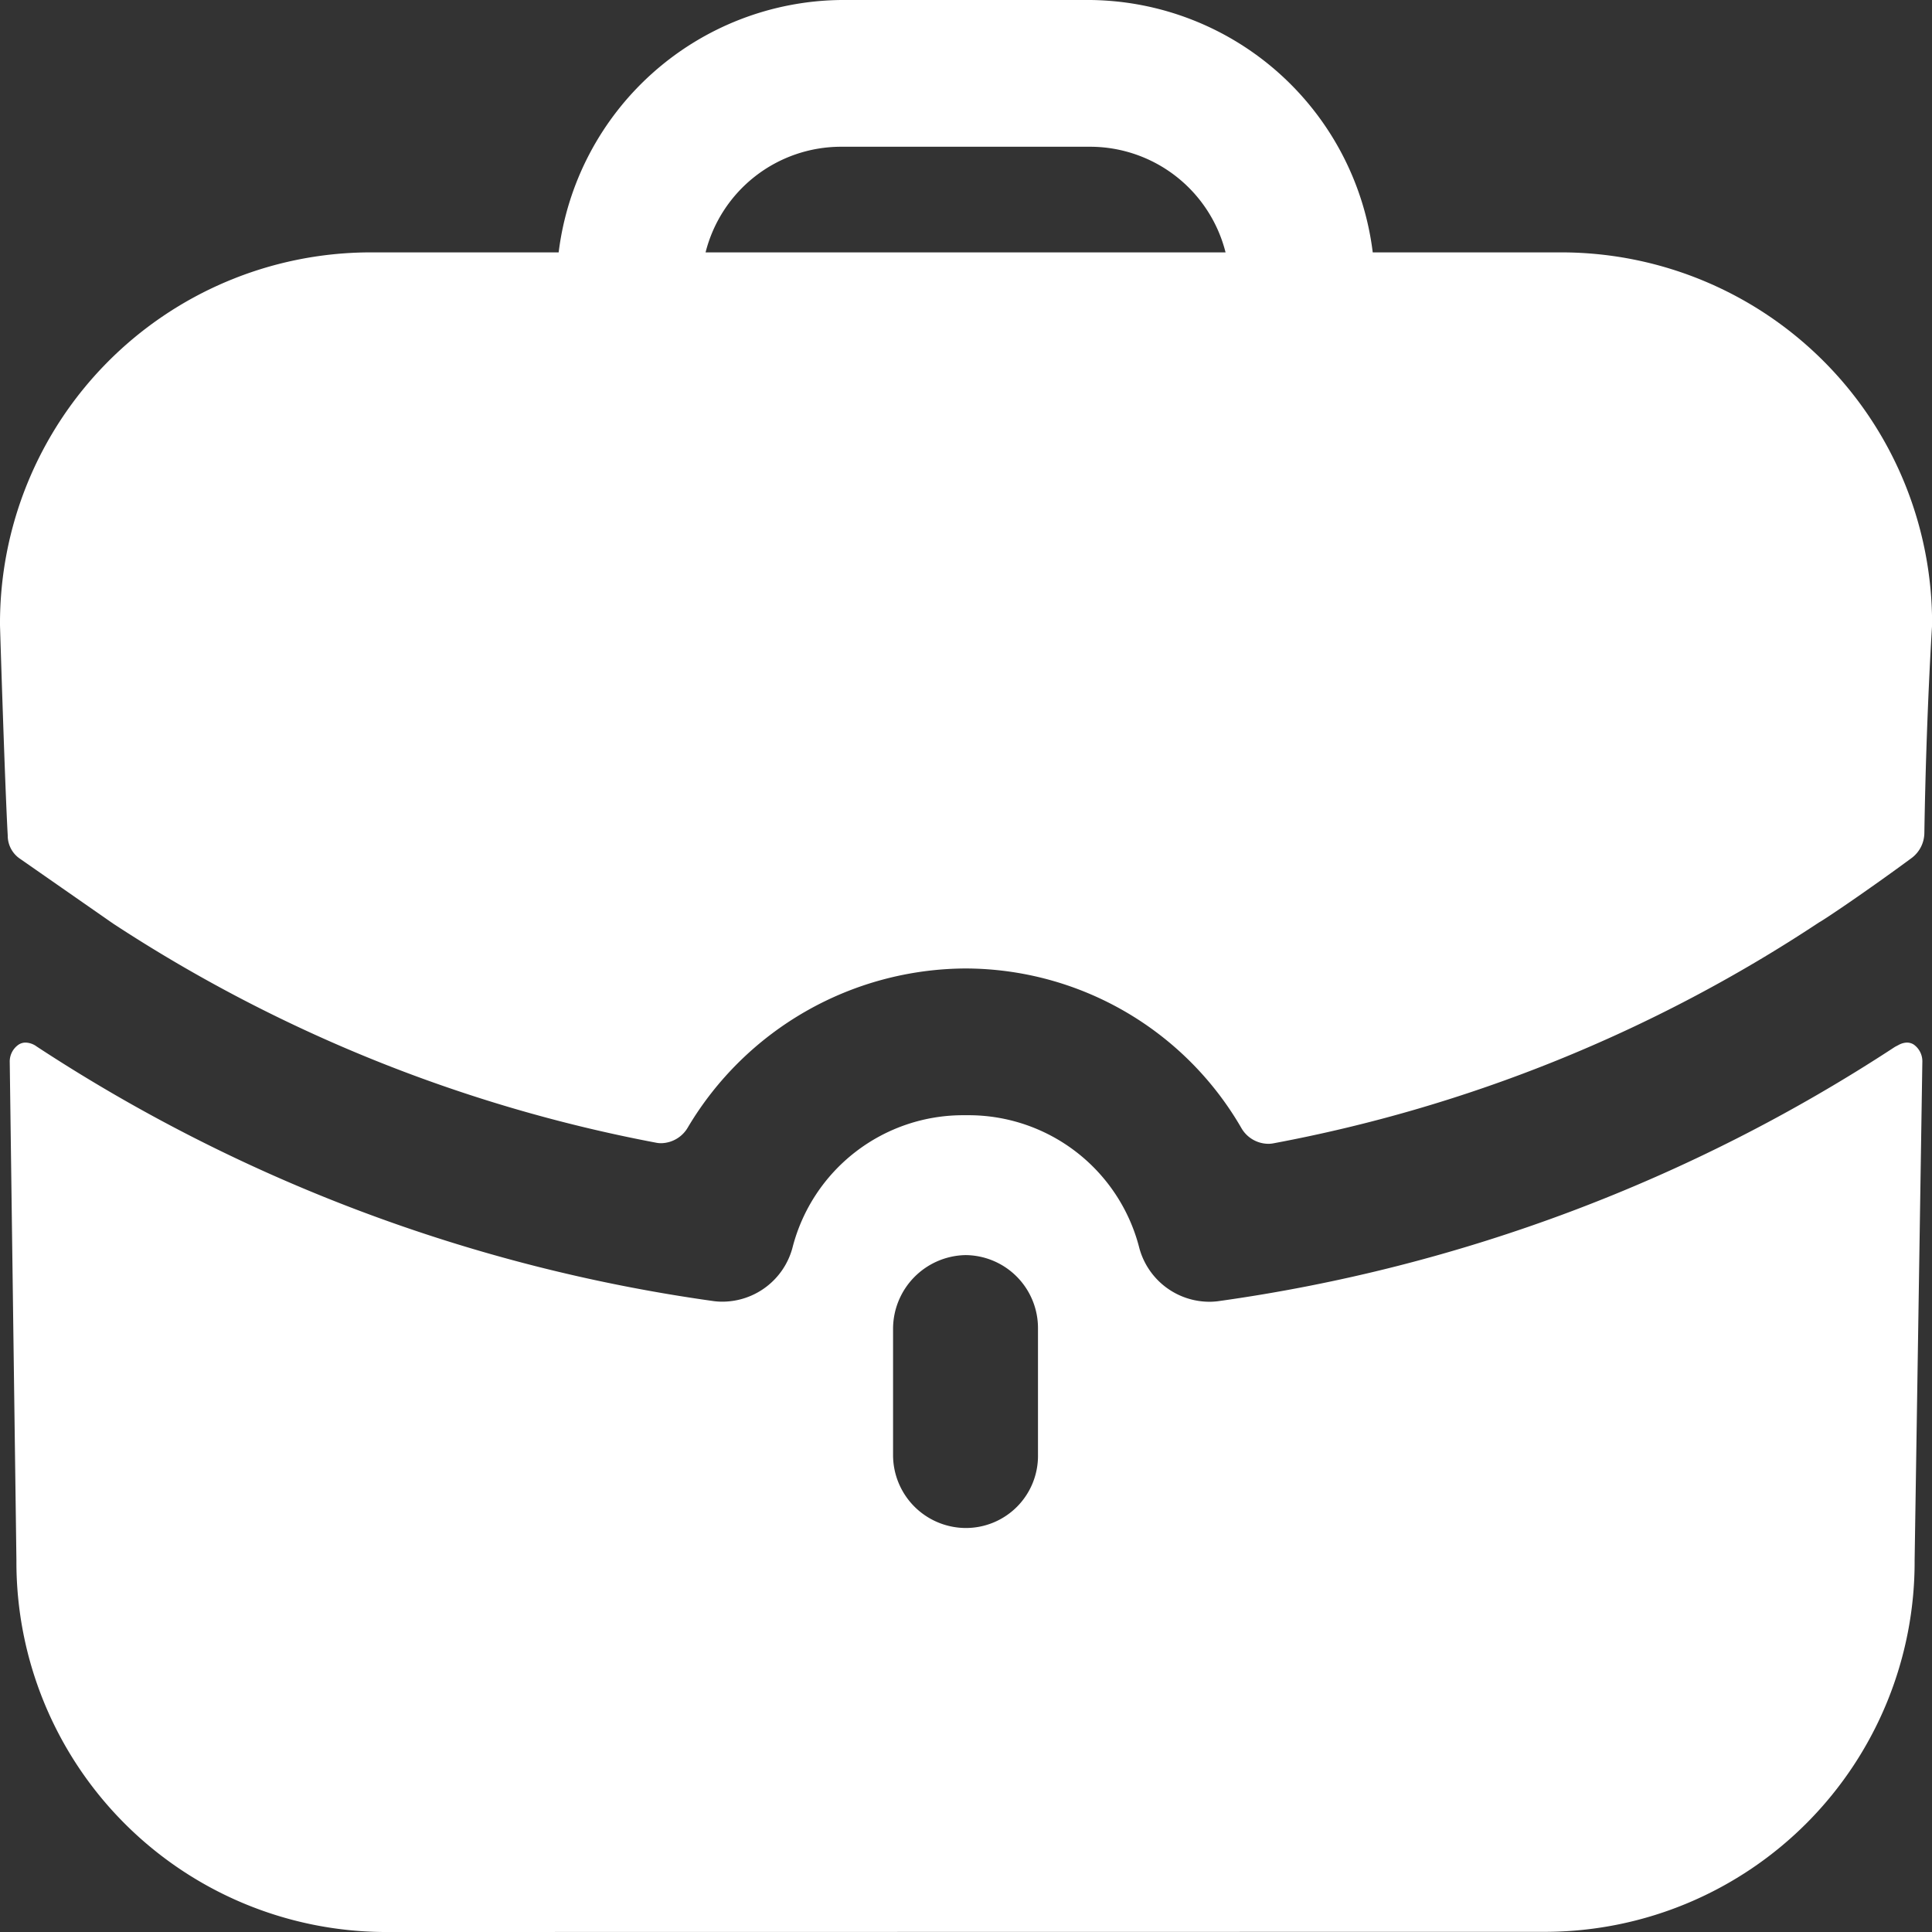 <svg xmlns="http://www.w3.org/2000/svg" width="22.237" height="22.237" viewBox="0 0 22.237 22.237">
  <rect x="0" y="0" width="22.237" height="22.237" fill="#333333" stroke="none"/>
  <path id="Work" d="M4.416,22.237A4.258,4.258,0,0,1,.189,17.96L.112,12.216a.236.236,0,0,1,.1-.191A.147.147,0,0,1,.291,12a.225.225,0,0,1,.131.045A18.991,18.991,0,0,0,8.21,14.975a.742.742,0,0,0,.11.007.837.837,0,0,0,.8-.616A2.027,2.027,0,0,1,11.1,12.836h.034a2.028,2.028,0,0,1,1.98,1.531.837.837,0,0,0,.8.616.758.758,0,0,0,.11-.007,18.982,18.982,0,0,0,7.787-2.927l.044-.023A.209.209,0,0,1,21.947,12a.147.147,0,0,1,.079.022.236.236,0,0,1,.1.191l-.089,5.744a4.258,4.258,0,0,1-4.227,4.278Zm5.863-6.947v1.454a.84.84,0,0,0,.834.843.83.83,0,0,0,.834-.843V15.29a.84.84,0,0,0-.834-.844A.85.85,0,0,0,10.279,15.29Zm4.007-2.31a3.675,3.675,0,0,0-3.173-1.833,3.736,3.736,0,0,0-3.194,1.826.363.363,0,0,1-.307.185.291.291,0,0,1-.062-.006A17.245,17.245,0,0,1,1.3,10.629L.233,9.886a.321.321,0,0,1-.144-.27C.057,9.051,0,7.214,0,7.195A4.269,4.269,0,0,1,4.238,2.905H6.43A3.311,3.311,0,0,1,9.679,0h2.87A3.31,3.31,0,0,1,15.8,2.905H18a4.269,4.269,0,0,1,4.238,4.289c0,.011-.067,1.016-.089,2.395a.365.365,0,0,1-.143.284c-.523.386-1.021.72-1.068.743a17.048,17.048,0,0,1-6.279,2.543.3.3,0,0,1-.063.006A.361.361,0,0,1,14.286,12.98ZM8.121,2.905h5.985a1.609,1.609,0,0,0-1.557-1.216H9.679A1.609,1.609,0,0,0,8.121,2.905Z" fill="#fff"/>
</svg>
